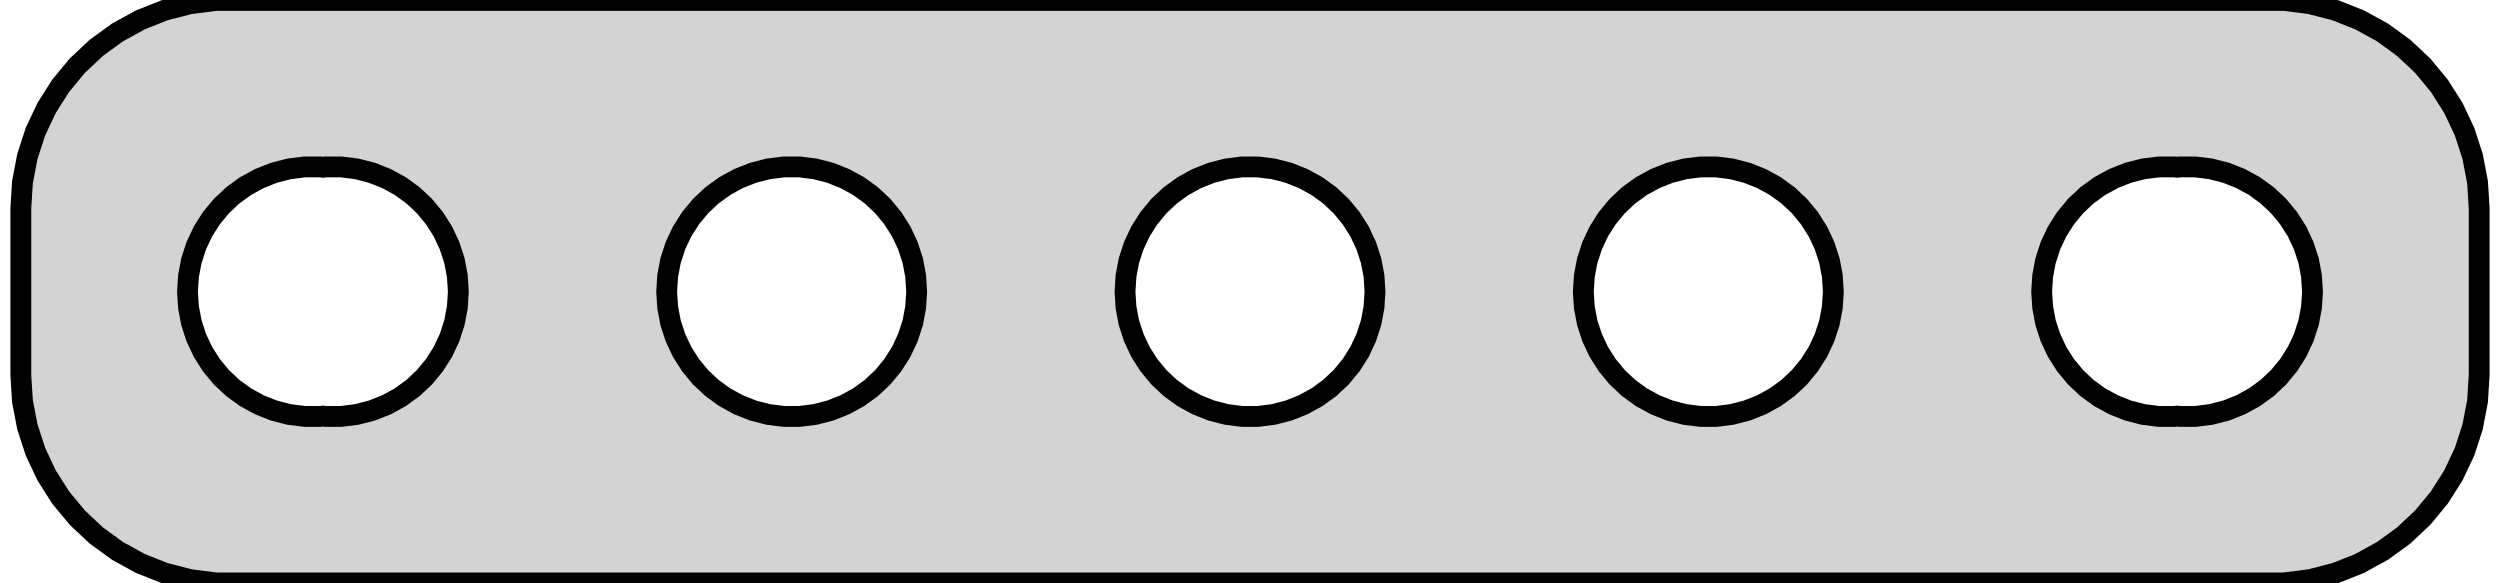 <?xml version="1.0" standalone="no"?>
<!DOCTYPE svg PUBLIC "-//W3C//DTD SVG 1.1//EN" "http://www.w3.org/Graphics/SVG/1.1/DTD/svg11.dtd">
<svg width="60mm" height="14mm" viewBox="-30 -7 60 14" xmlns="http://www.w3.org/2000/svg" version="1.1">
<title>OpenSCAD Model</title>
<path d="
M 25.437,6.911 L 26.045,6.755 L 26.629,6.524 L 27.179,6.222 L 27.687,5.853 L 28.145,5.423
 L 28.545,4.939 L 28.881,4.409 L 29.149,3.841 L 29.343,3.243 L 29.461,2.627 L 29.5,2
 L 29.5,-2 L 29.461,-2.627 L 29.343,-3.243 L 29.149,-3.841 L 28.881,-4.409 L 28.545,-4.939
 L 28.145,-5.423 L 27.687,-5.853 L 27.179,-6.222 L 26.629,-6.524 L 26.045,-6.755 L 25.437,-6.911
 L 24.814,-6.99 L -24.814,-6.99 L -25.437,-6.911 L -26.045,-6.755 L -26.629,-6.524 L -27.179,-6.222
 L -27.687,-5.853 L -28.145,-5.423 L -28.545,-4.939 L -28.881,-4.409 L -29.149,-3.841 L -29.343,-3.243
 L -29.461,-2.627 L -29.5,-2 L -29.5,2 L -29.461,2.627 L -29.343,3.243 L -29.149,3.841
 L -28.881,4.409 L -28.545,4.939 L -28.145,5.423 L -27.687,5.853 L -27.179,6.222 L -26.629,6.524
 L -26.045,6.755 L -25.437,6.911 L -24.814,6.99 L 24.814,6.99 z
M 10.812,2.994 L 10.438,2.947 L 10.073,2.853 L 9.723,2.714 L 9.393,2.533 L 9.088,2.312
 L 8.813,2.054 L 8.573,1.763 L 8.371,1.445 L 8.211,1.104 L 8.094,0.746 L 8.024,0.376
 L 8,-0 L 8.024,-0.376 L 8.094,-0.746 L 8.211,-1.104 L 8.371,-1.445 L 8.573,-1.763
 L 8.813,-2.054 L 9.088,-2.312 L 9.393,-2.533 L 9.723,-2.714 L 10.073,-2.853 L 10.438,-2.947
 L 10.812,-2.994 L 11.188,-2.994 L 11.562,-2.947 L 11.927,-2.853 L 12.277,-2.714 L 12.607,-2.533
 L 12.912,-2.312 L 13.187,-2.054 L 13.427,-1.763 L 13.629,-1.445 L 13.789,-1.104 L 13.906,-0.746
 L 13.976,-0.376 L 14,-0 L 13.976,0.376 L 13.906,0.746 L 13.789,1.104 L 13.629,1.445
 L 13.427,1.763 L 13.187,2.054 L 12.912,2.312 L 12.607,2.533 L 12.277,2.714 L 11.927,2.853
 L 11.562,2.947 L 11.188,2.994 z
M 21.812,2.994 L 21.438,2.947 L 21.073,2.853 L 20.723,2.714 L 20.392,2.533 L 20.088,2.312
 L 19.813,2.054 L 19.573,1.763 L 19.371,1.445 L 19.211,1.104 L 19.094,0.746 L 19.024,0.376
 L 19,-0 L 19.024,-0.376 L 19.094,-0.746 L 19.211,-1.104 L 19.371,-1.445 L 19.573,-1.763
 L 19.813,-2.054 L 20.088,-2.312 L 20.392,-2.533 L 20.723,-2.714 L 21.073,-2.853 L 21.438,-2.947
 L 21.812,-2.994 L 22.188,-2.994 L 22.25,-2.986 L 22.312,-2.994 L 22.688,-2.994 L 23.062,-2.947
 L 23.427,-2.853 L 23.777,-2.714 L 24.108,-2.533 L 24.412,-2.312 L 24.687,-2.054 L 24.927,-1.763
 L 25.129,-1.445 L 25.289,-1.104 L 25.406,-0.746 L 25.476,-0.376 L 25.5,-0 L 25.476,0.376
 L 25.406,0.746 L 25.289,1.104 L 25.129,1.445 L 24.927,1.763 L 24.687,2.054 L 24.412,2.312
 L 24.108,2.533 L 23.777,2.714 L 23.427,2.853 L 23.062,2.947 L 22.688,2.994 L 22.312,2.994
 L 22.25,2.986 L 22.188,2.994 z
M -0.188,2.994 L -0.562,2.947 L -0.927,2.853 L -1.277,2.714 L -1.607,2.533 L -1.912,2.312
 L -2.187,2.054 L -2.427,1.763 L -2.629,1.445 L -2.789,1.104 L -2.906,0.746 L -2.976,0.376
 L -3,-0 L -2.976,-0.376 L -2.906,-0.746 L -2.789,-1.104 L -2.629,-1.445 L -2.427,-1.763
 L -2.187,-2.054 L -1.912,-2.312 L -1.607,-2.533 L -1.277,-2.714 L -0.927,-2.853 L -0.562,-2.947
 L -0.188,-2.994 L 0.188,-2.994 L 0.562,-2.947 L 0.927,-2.853 L 1.277,-2.714 L 1.607,-2.533
 L 1.912,-2.312 L 2.187,-2.054 L 2.427,-1.763 L 2.629,-1.445 L 2.789,-1.104 L 2.906,-0.746
 L 2.976,-0.376 L 3,-0 L 2.976,0.376 L 2.906,0.746 L 2.789,1.104 L 2.629,1.445
 L 2.427,1.763 L 2.187,2.054 L 1.912,2.312 L 1.607,2.533 L 1.277,2.714 L 0.927,2.853
 L 0.562,2.947 L 0.188,2.994 z
M -11.188,2.994 L -11.562,2.947 L -11.927,2.853 L -12.277,2.714 L -12.607,2.533 L -12.912,2.312
 L -13.187,2.054 L -13.427,1.763 L -13.629,1.445 L -13.789,1.104 L -13.906,0.746 L -13.976,0.376
 L -14,-0 L -13.976,-0.376 L -13.906,-0.746 L -13.789,-1.104 L -13.629,-1.445 L -13.427,-1.763
 L -13.187,-2.054 L -12.912,-2.312 L -12.607,-2.533 L -12.277,-2.714 L -11.927,-2.853 L -11.562,-2.947
 L -11.188,-2.994 L -10.812,-2.994 L -10.438,-2.947 L -10.073,-2.853 L -9.723,-2.714 L -9.393,-2.533
 L -9.088,-2.312 L -8.813,-2.054 L -8.573,-1.763 L -8.371,-1.445 L -8.211,-1.104 L -8.094,-0.746
 L -8.024,-0.376 L -8,-0 L -8.024,0.376 L -8.094,0.746 L -8.211,1.104 L -8.371,1.445
 L -8.573,1.763 L -8.813,2.054 L -9.088,2.312 L -9.393,2.533 L -9.723,2.714 L -10.073,2.853
 L -10.438,2.947 L -10.812,2.994 z
M -22.688,2.994 L -23.062,2.947 L -23.427,2.853 L -23.777,2.714 L -24.108,2.533 L -24.412,2.312
 L -24.687,2.054 L -24.927,1.763 L -25.129,1.445 L -25.289,1.104 L -25.406,0.746 L -25.476,0.376
 L -25.5,-0 L -25.476,-0.376 L -25.406,-0.746 L -25.289,-1.104 L -25.129,-1.445 L -24.927,-1.763
 L -24.687,-2.054 L -24.412,-2.312 L -24.108,-2.533 L -23.777,-2.714 L -23.427,-2.853 L -23.062,-2.947
 L -22.688,-2.994 L -22.312,-2.994 L -22.25,-2.986 L -22.188,-2.994 L -21.812,-2.994 L -21.438,-2.947
 L -21.073,-2.853 L -20.723,-2.714 L -20.392,-2.533 L -20.088,-2.312 L -19.813,-2.054 L -19.573,-1.763
 L -19.371,-1.445 L -19.211,-1.104 L -19.094,-0.746 L -19.024,-0.376 L -19,-0 L -19.024,0.376
 L -19.094,0.746 L -19.211,1.104 L -19.371,1.445 L -19.573,1.763 L -19.813,2.054 L -20.088,2.312
 L -20.392,2.533 L -20.723,2.714 L -21.073,2.853 L -21.438,2.947 L -21.812,2.994 L -22.188,2.994
 L -22.25,2.986 L -22.312,2.994 z
" stroke="black" fill="lightgray" stroke-width="0.5"/>
</svg>

